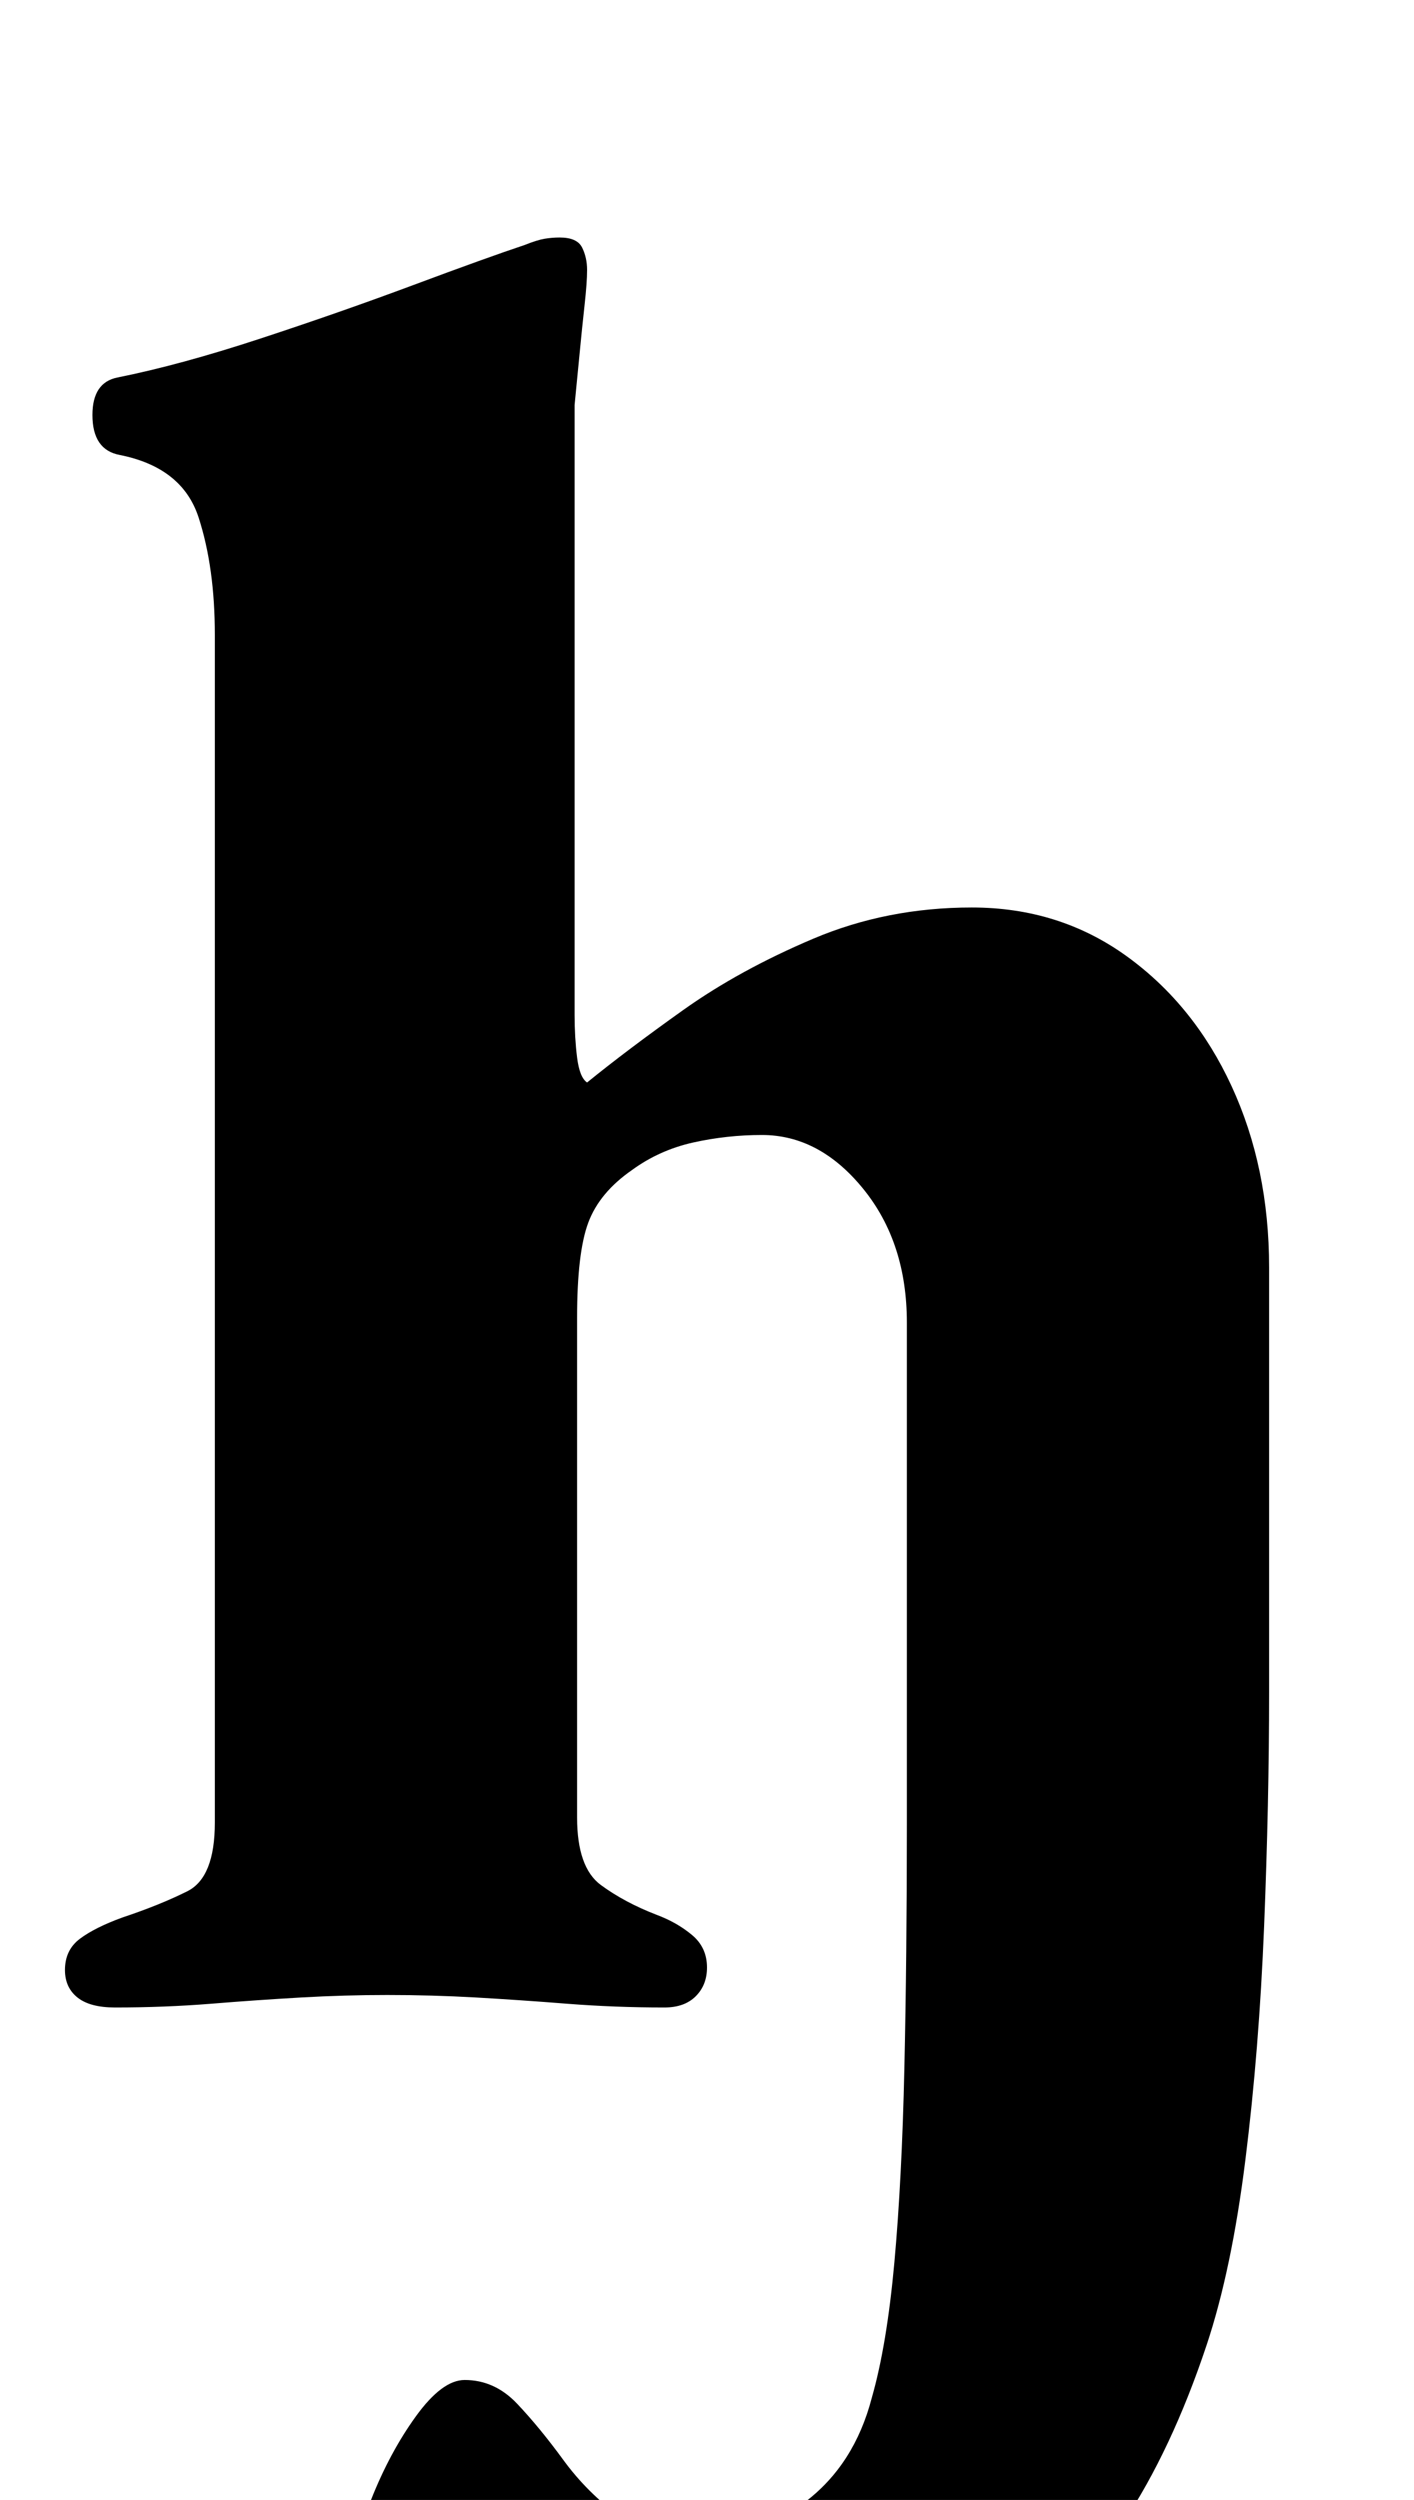 <?xml version="1.0" standalone="no"?>
<!DOCTYPE svg PUBLIC "-//W3C//DTD SVG 1.1//EN" "http://www.w3.org/Graphics/SVG/1.1/DTD/svg11.dtd" >
<svg xmlns="http://www.w3.org/2000/svg" xmlns:xlink="http://www.w3.org/1999/xlink" version="1.1" viewBox="-10 0 566 1000">
  <g transform="matrix(1 0 0 -1 0 800)">
   <path fill="currentColor"
d="M288 -288q-31 0 -55.5 2t-56.5 15q-13 5 -29 17.5t-16 20.5q0 14 7.5 33t18 33.5t19.5 14.5q12 0 21 -9.5t18.5 -22.5t22.5 -22.5t34 -9.5q20 0 40 15t27 42q6 21 9 54t4 77.5t1 97.5v67.5v67v66.5q0 32 -17.5 53.5t-40.5 21.5q-14 0 -27.5 -3t-24.5 -11
q-13 -9 -17.5 -21t-4.5 -38v-200q0 -20 9.5 -27t22.5 -12q8 -3 14 -8t6 -13q0 -7 -4.5 -11.5t-12.5 -4.5q-20 0 -39 1.5t-36.5 2.5t-35.5 1q-17 0 -34.5 -1t-36 -2.5t-38.5 -1.5q-10 0 -15 4t-5 11q0 8 6 12.5t17 8.5q15 5 26 10.5t11 27.5v475q0 27 -6.5 47t-31.5 25
q-11 2 -11 16q0 13 10 15q25 5 57 15.5t61.5 21.5t44.5 16q5 2 8 2.5t6 0.5q7 0 9 -4t2 -9t-1 -14t-2 -19.5t-2 -20.5v-244q0 -9 1 -17t4 -10q16 13 38.5 29t52 28.5t63.5 12.5q35 0 62 -19.5t42 -52t15 -72.5v-85v-85q0 -44 -2 -93.5t-7.5 -93.5t-15.5 -74
q-28 -84 -78 -117t-107 -33z" />
  </g>

</svg>
